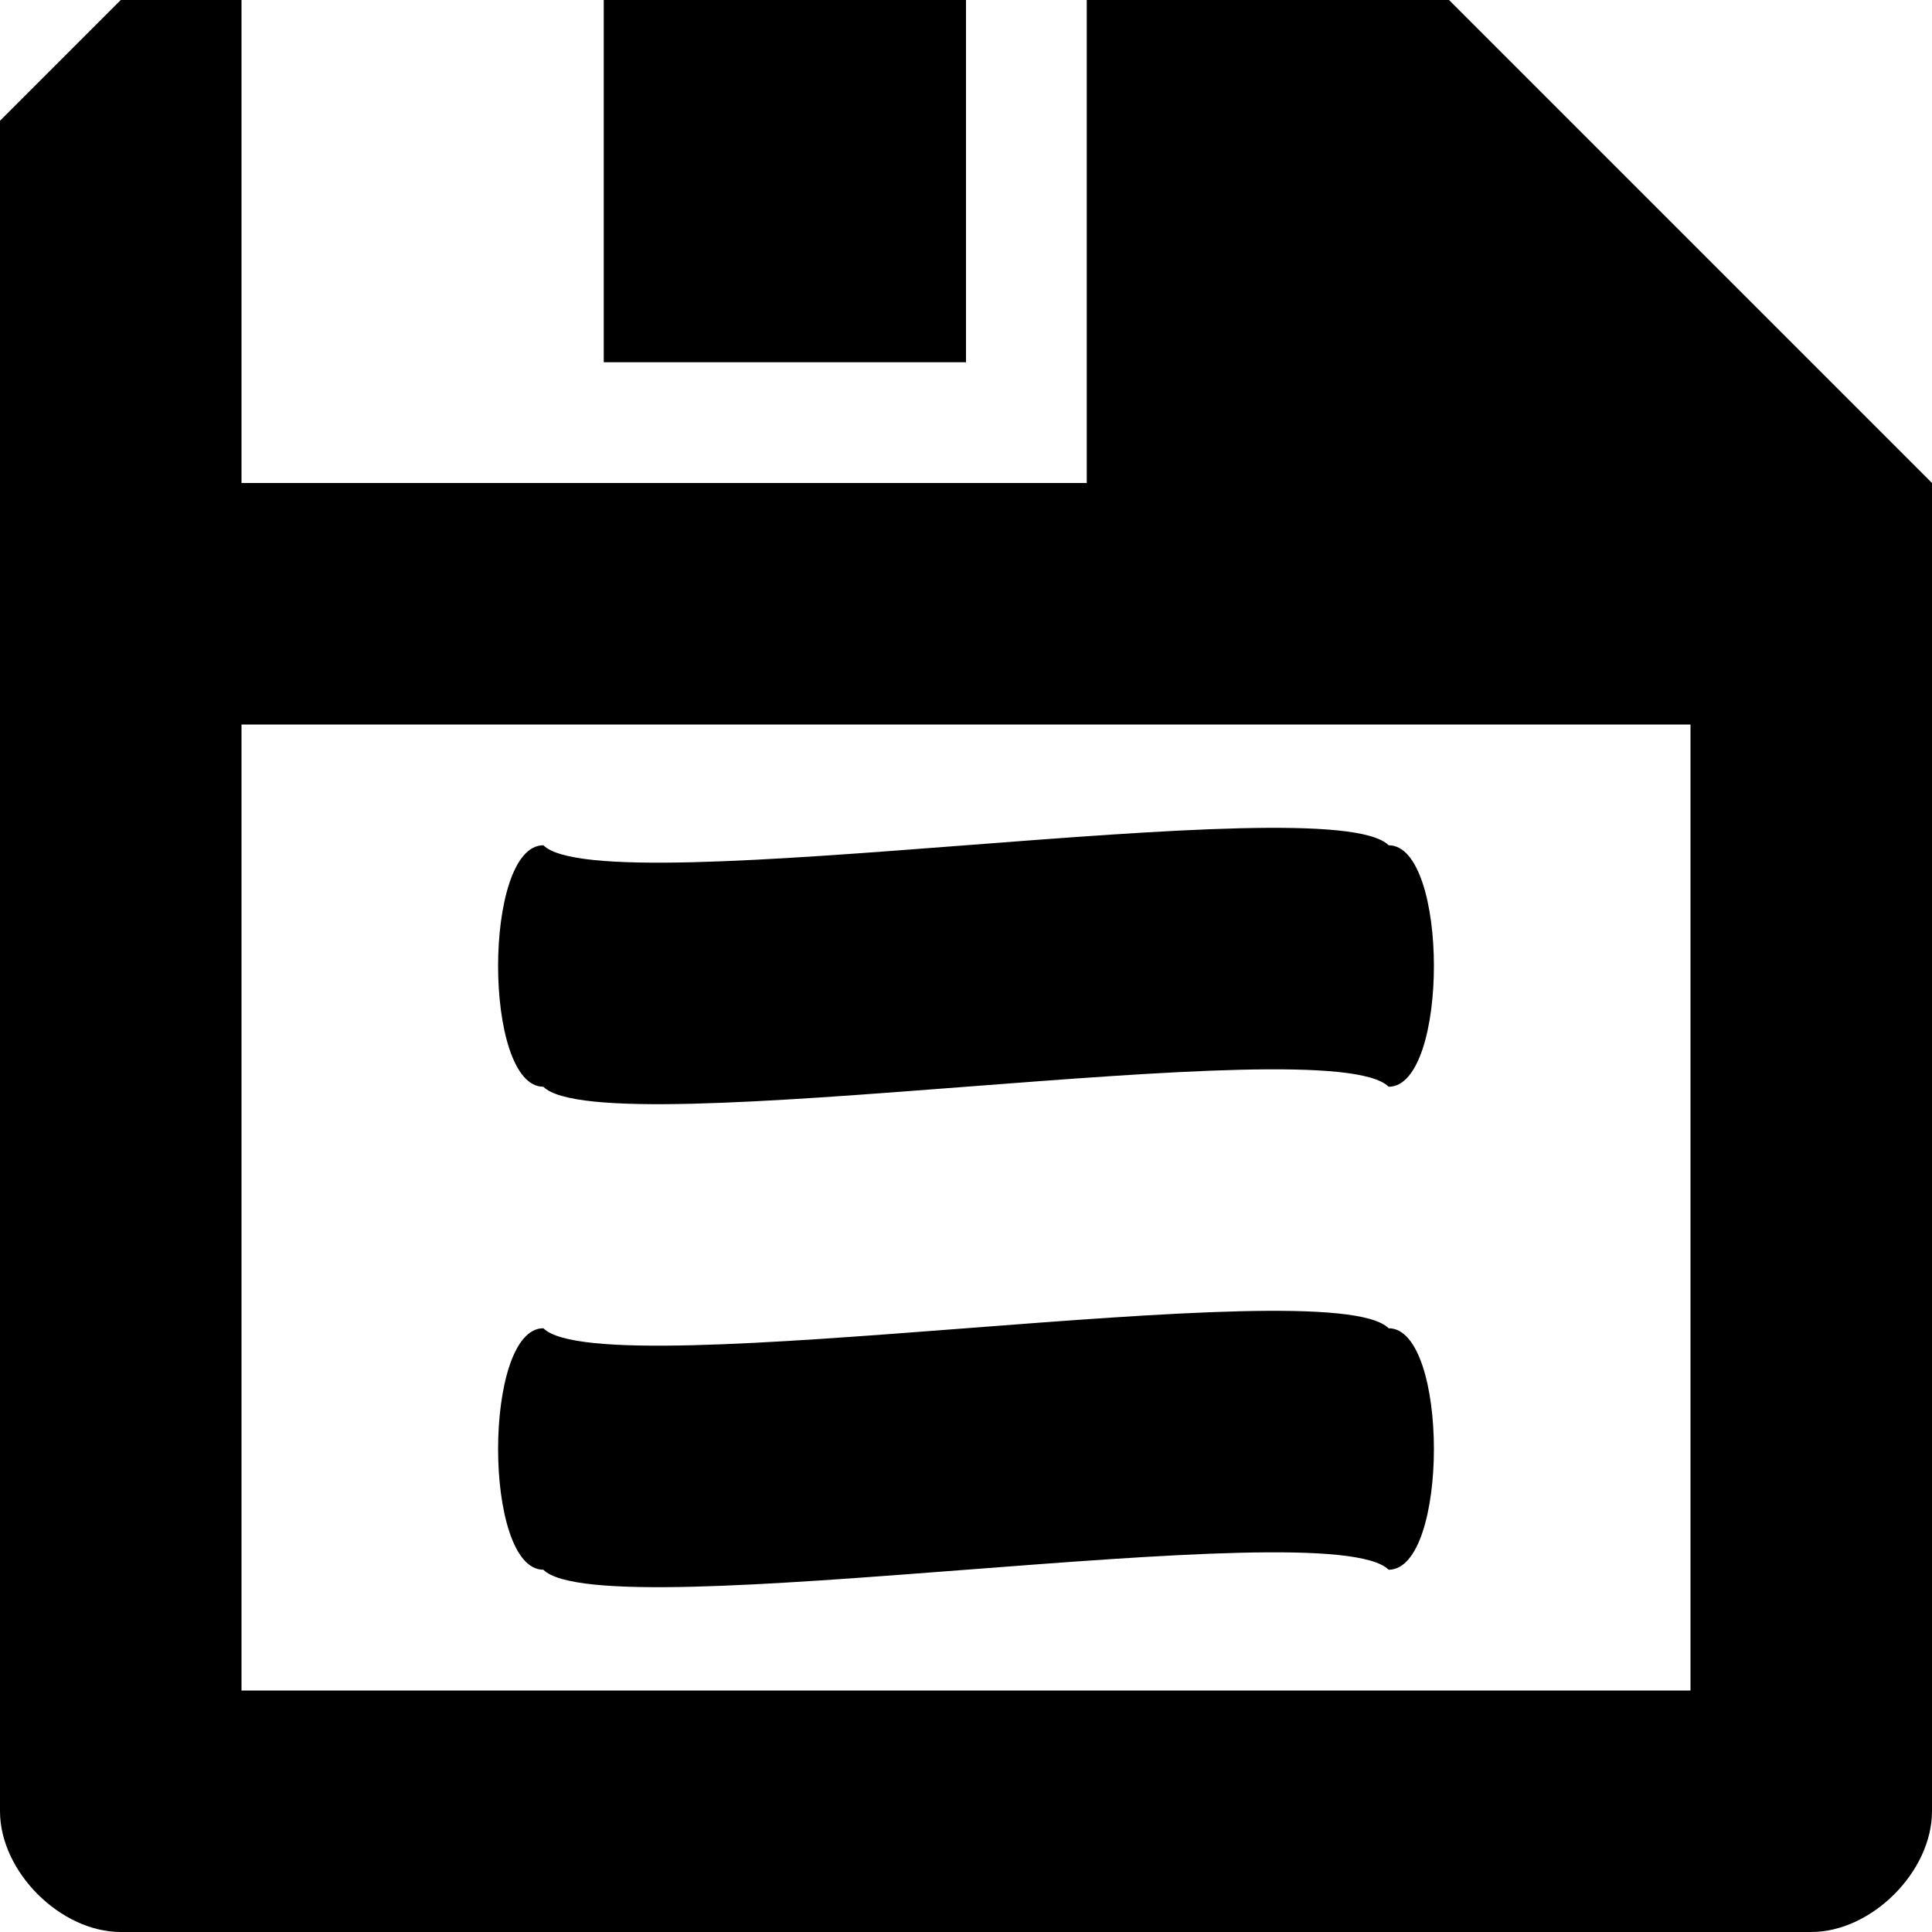<svg fill="currentColor" viewBox="0 0 32 32" xmlns="http://www.w3.org/2000/svg">
  <path d="M0 30V2l2-2h2v8h14V0h6l8 8v22c0 1-1 2-2 2H2c-1 0-2-1-2-2Zm28-18H4v16h24ZM9 22c1 1 13-1 14 0 1 0 1 4 0 4-1-1-13 1-14 0-1 0-1-4 0-4zm0-8c1 1 13-1 14 0 1 0 1 4 0 4-1-1-13 1-14 0-1 0-1-4 0-4Zm1-14h6v6h-6z" style="stroke-width:1"/>
</svg>